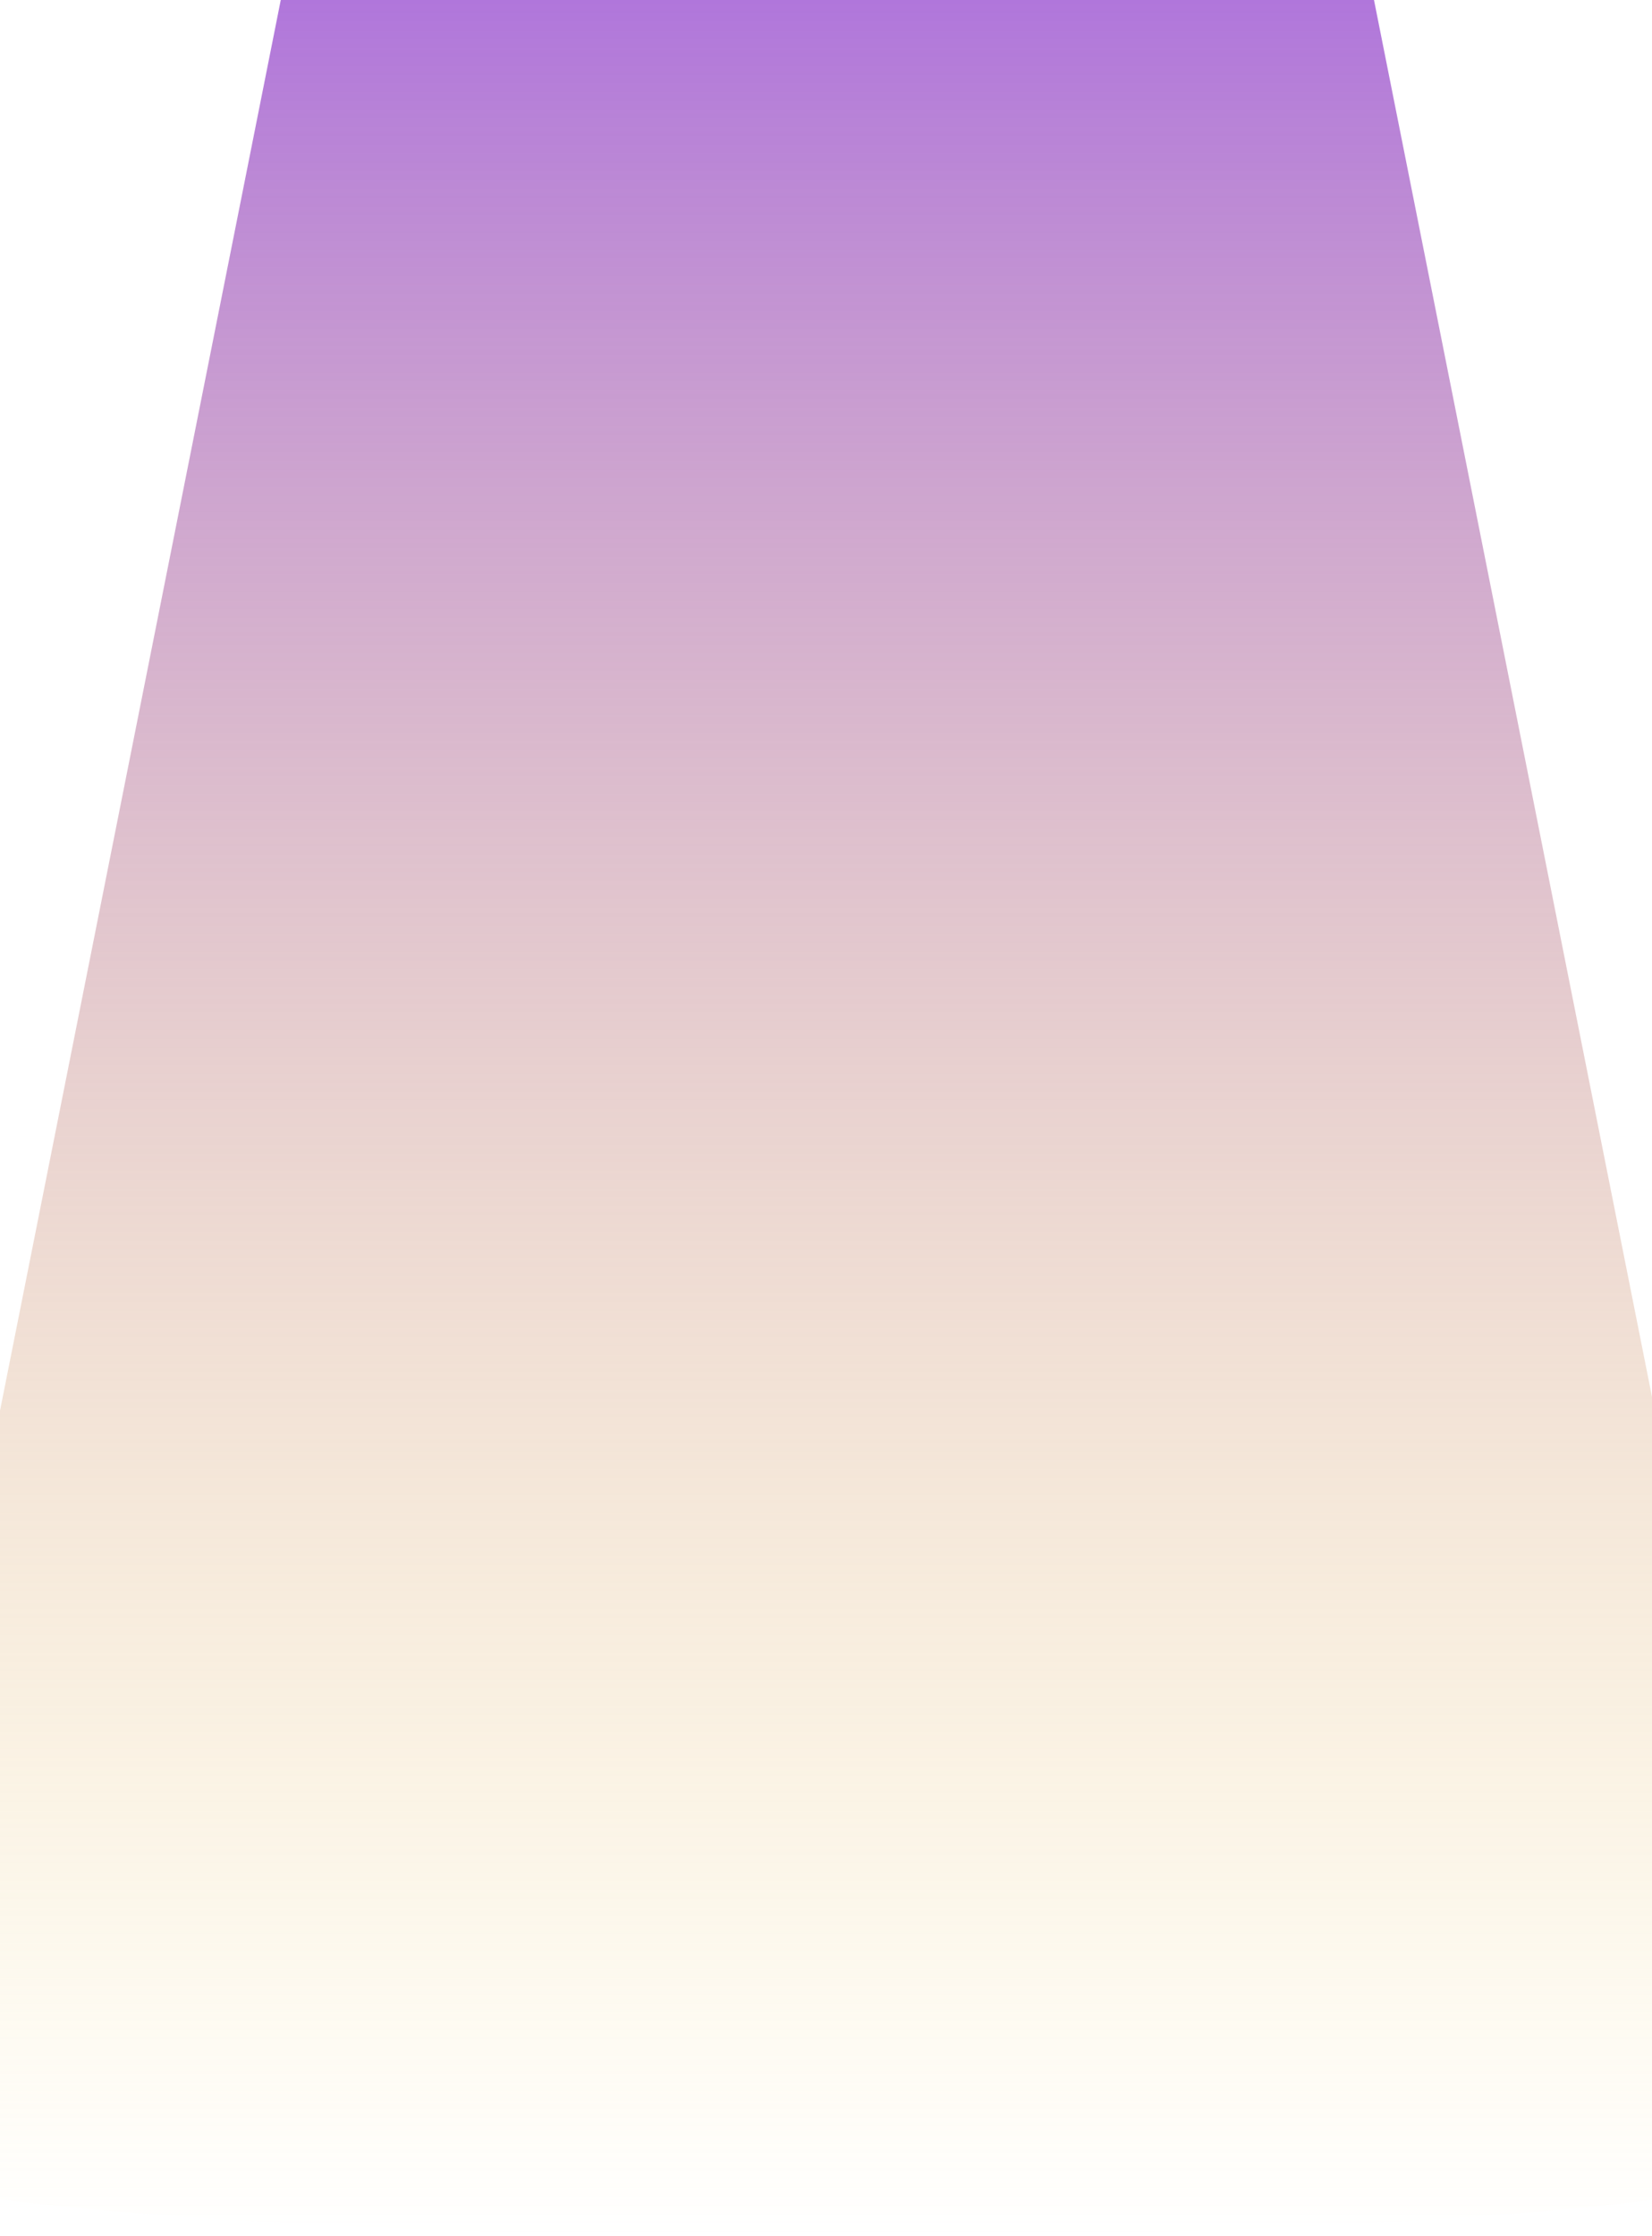 <svg width="600" height="812" viewBox="0 0 600 812" fill="none" xmlns="http://www.w3.org/2000/svg">
<path d="M655 783.509C655 799.36 496.218 812 300.5 812C104.782 812 -54 799.159 -54 783.509L101.972 0H499.028L655 783.509Z" fill="url(#paint0_linear_8968_28259)"/>
<defs>
<linearGradient id="paint0_linear_8968_28259" x1="300.5" y1="0" x2="300.5" y2="812" gradientUnits="userSpaceOnUse">
<stop stop-color="#B076DB"/>
<stop offset="1" stop-color="#F8D867" stop-opacity="0"/>
</linearGradient>
</defs>
</svg>
